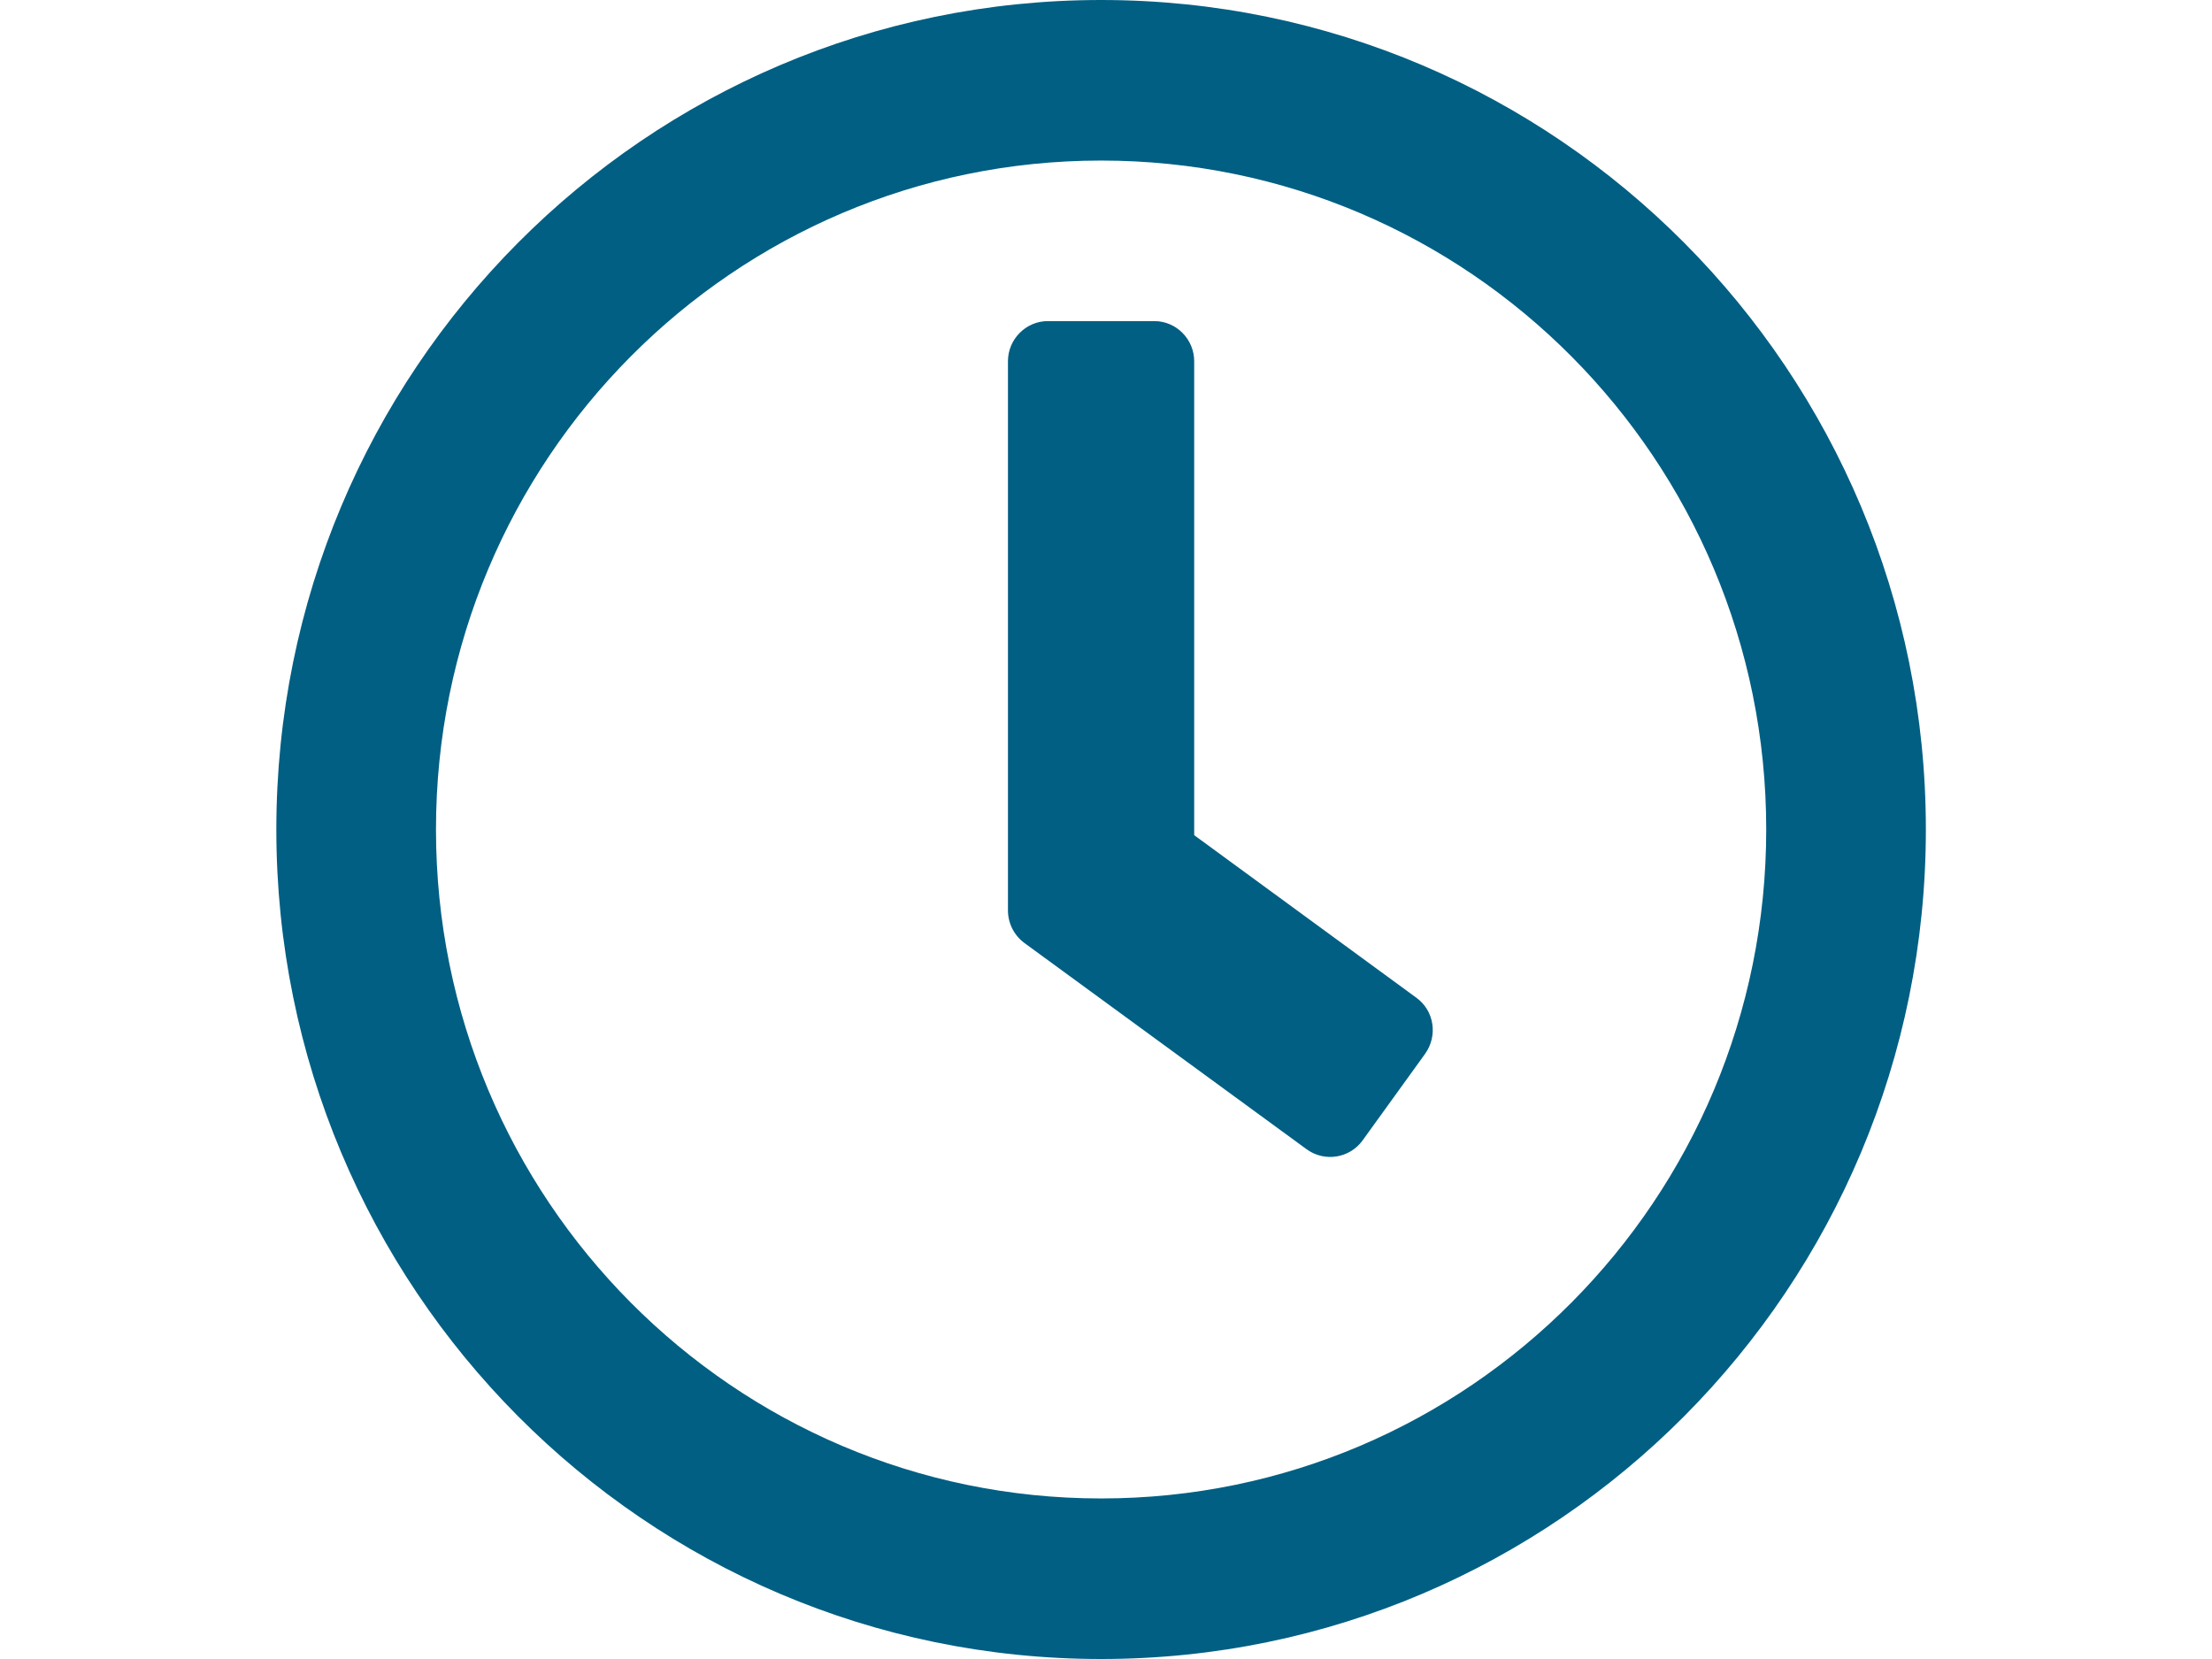 <svg height="24" viewBox="0 0 32 31" fill="none" xmlns="http://www.w3.org/2000/svg">
<path d="M15.909 0C7.395 0 0.497 6.938 0.497 15.5C0.497 24.062 7.395 31 15.909 31C24.422 31 31.32 24.062 31.32 15.5C31.32 6.938 24.422 0 15.909 0ZM15.909 28C9.042 28 3.48 22.406 3.48 15.5C3.48 8.594 9.042 3 15.909 3C22.775 3 28.337 8.594 28.337 15.5C28.337 22.406 22.775 28 15.909 28ZM19.749 21.475L14.473 17.619C14.28 17.475 14.168 17.25 14.168 17.012V6.75C14.168 6.338 14.504 6 14.914 6H16.903C17.313 6 17.648 6.338 17.648 6.75V15.606L21.8 18.644C22.135 18.887 22.204 19.356 21.961 19.694L20.793 21.312C20.551 21.644 20.084 21.719 19.749 21.475Z" fill="#005F83"/>
</svg>

